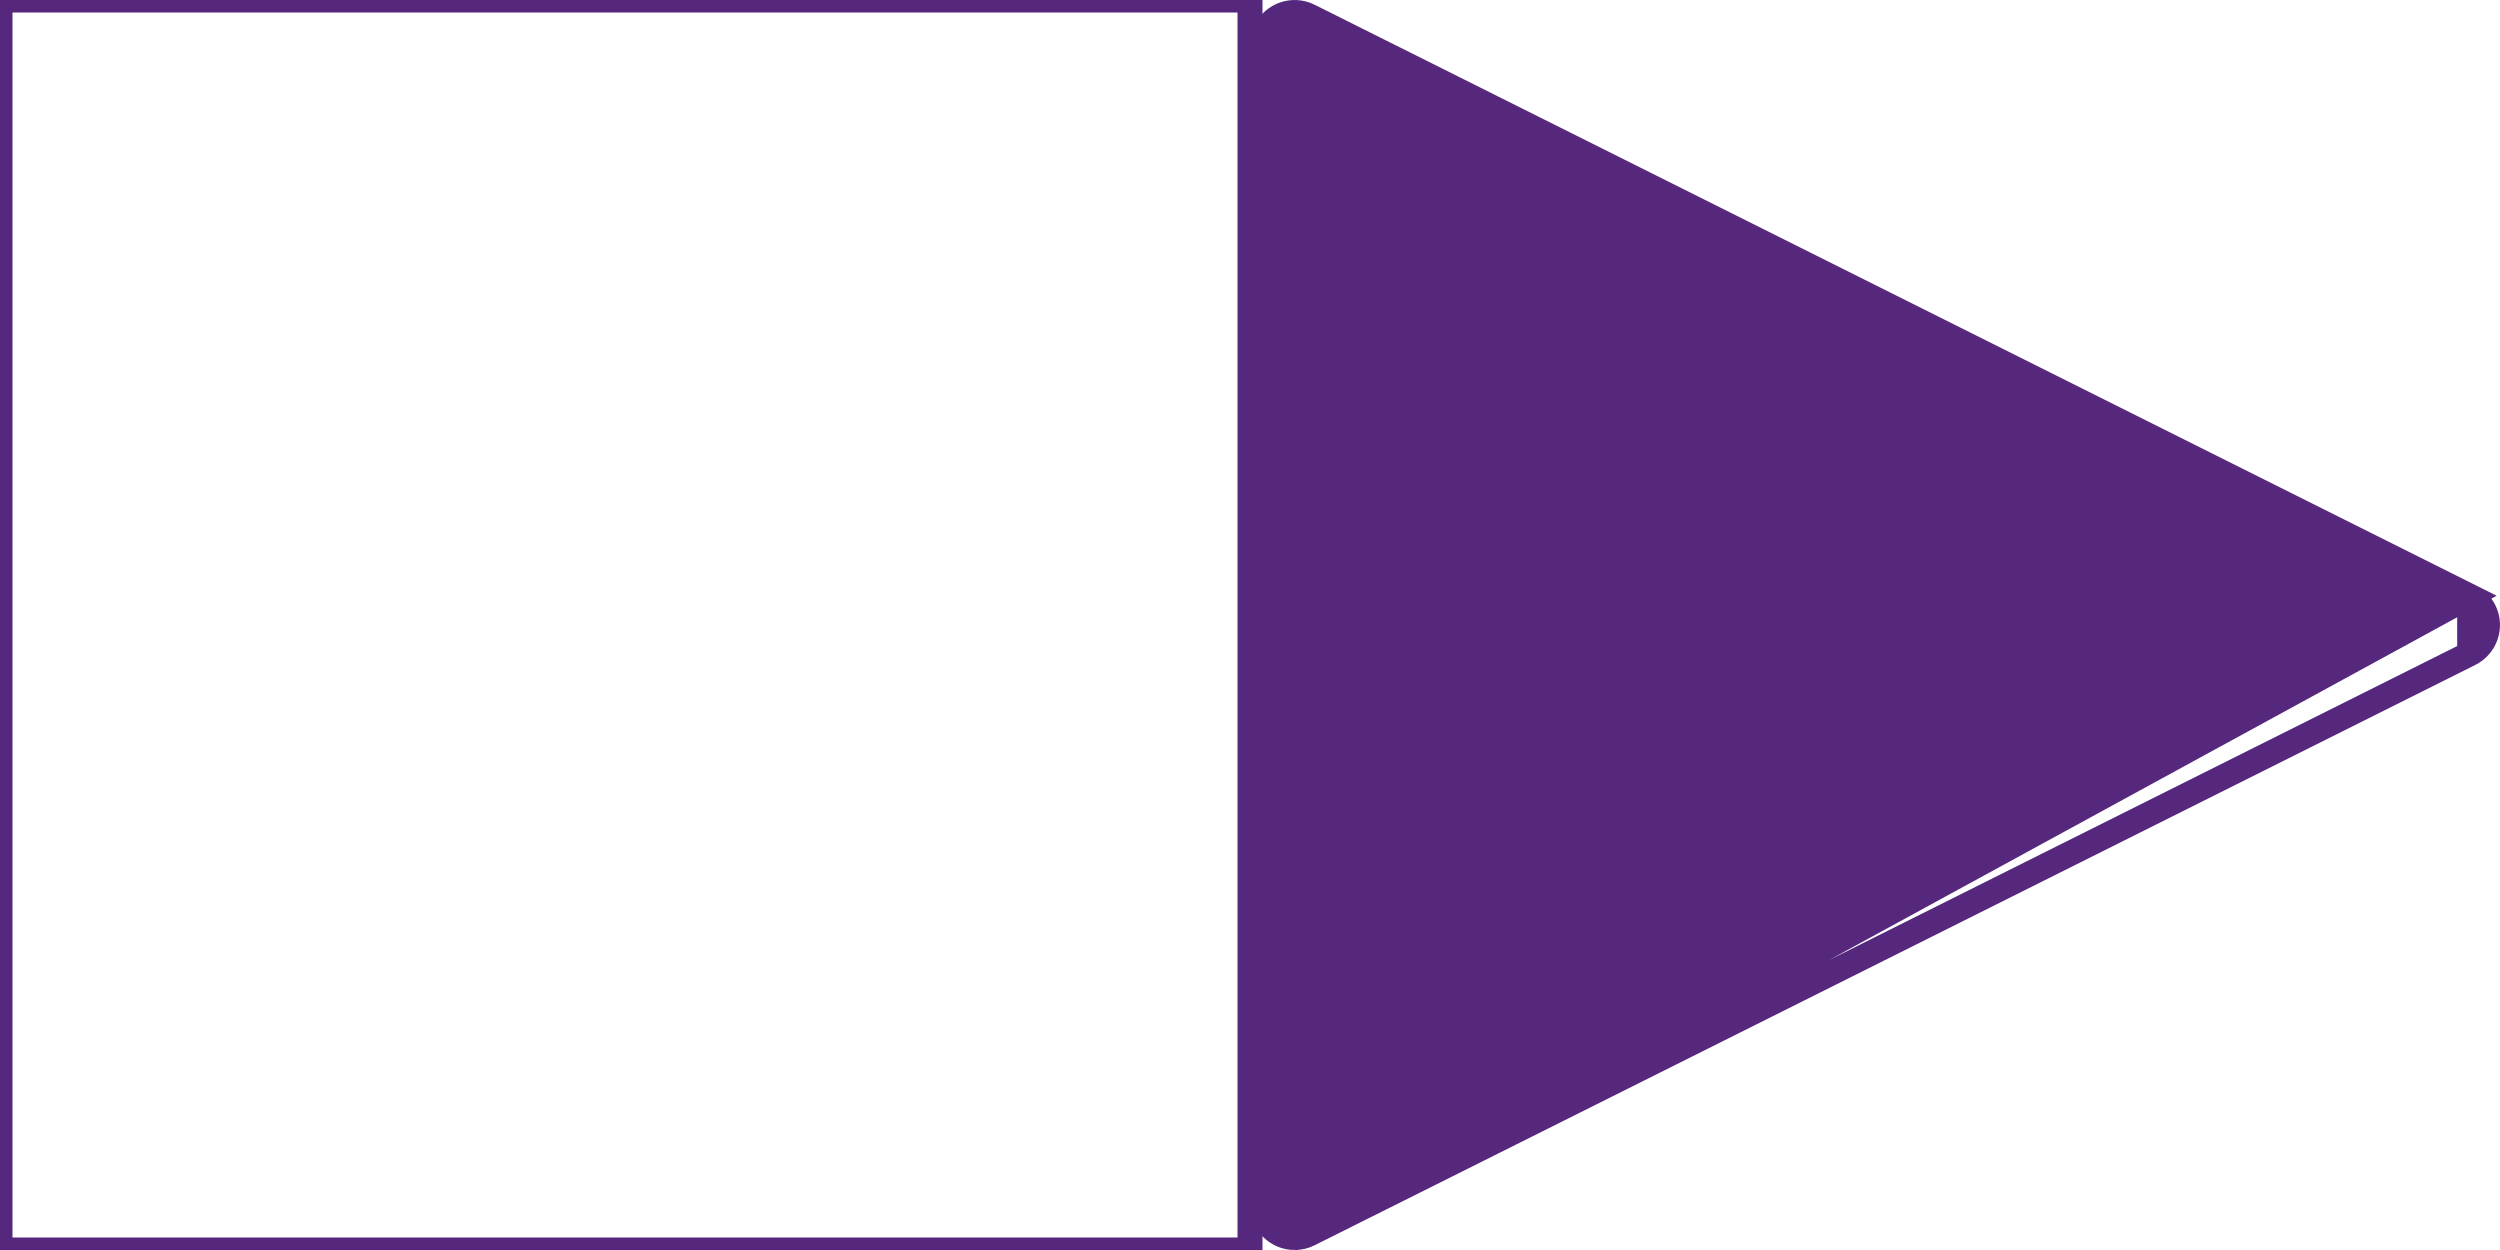 <svg width="100" height="50" viewBox="0 0 100 50" fill="none" xmlns="http://www.w3.org/2000/svg">
<path d="M98.787 23.849L98.787 23.849L52.36 0.636C52.36 0.636 52.36 0.636 52.36 0.636C51.725 0.319 50.953 0.576 50.636 1.211L50.636 1.211C50.546 1.39 50.5 1.587 50.5 1.787L50.5 1.787V48.214V48.214C50.5 48.924 51.075 49.5 51.785 49.5L98.787 23.849ZM98.787 23.849C99.037 23.974 99.24 24.177 99.365 24.427C99.681 25.062 99.423 25.834 98.787 26.151L98.787 26.151M98.787 23.849L98.787 26.151M98.787 26.151L52.36 49.364M98.787 26.151L52.36 49.364M52.36 49.364C52.182 49.454 51.985 49.5 51.785 49.5L52.36 49.364ZM53.071 45.324V46.133L53.795 45.772L94.443 25.447L95.338 25L94.443 24.553L53.795 4.229L53.071 3.867V4.676V45.324Z" fill="#55287D" stroke="#55287D"/>
<g clip-path="url(#clip0)">
<path d="M48.787 23.849L48.787 23.849L2.36 0.636C2.36 0.636 2.36 0.636 2.36 0.636C1.725 0.319 0.953 0.576 0.636 1.211L0.636 1.211C0.546 1.39 0.5 1.587 0.5 1.787L0.5 1.787V48.214V48.214C0.5 48.924 1.075 49.5 1.785 49.5L48.787 23.849ZM48.787 23.849C49.037 23.974 49.24 24.177 49.365 24.427C49.681 25.062 49.423 25.834 48.787 26.151L48.787 26.151M48.787 23.849L48.787 26.151M48.787 26.151L2.36 49.364M48.787 26.151L2.36 49.364M2.36 49.364C2.182 49.454 1.985 49.5 1.785 49.5L2.36 49.364ZM3.071 45.324V46.133L3.795 45.772L44.443 25.447L45.338 25L44.443 24.553L3.795 4.229L3.071 3.867V4.676V45.324Z" fill="#55287D" stroke="#55287D"/>
</g>
<rect width="50" height="50" stroke="#55287D"/>
<defs>
<clipPath id="clip0">
</clipPath>
</defs>
</svg>
